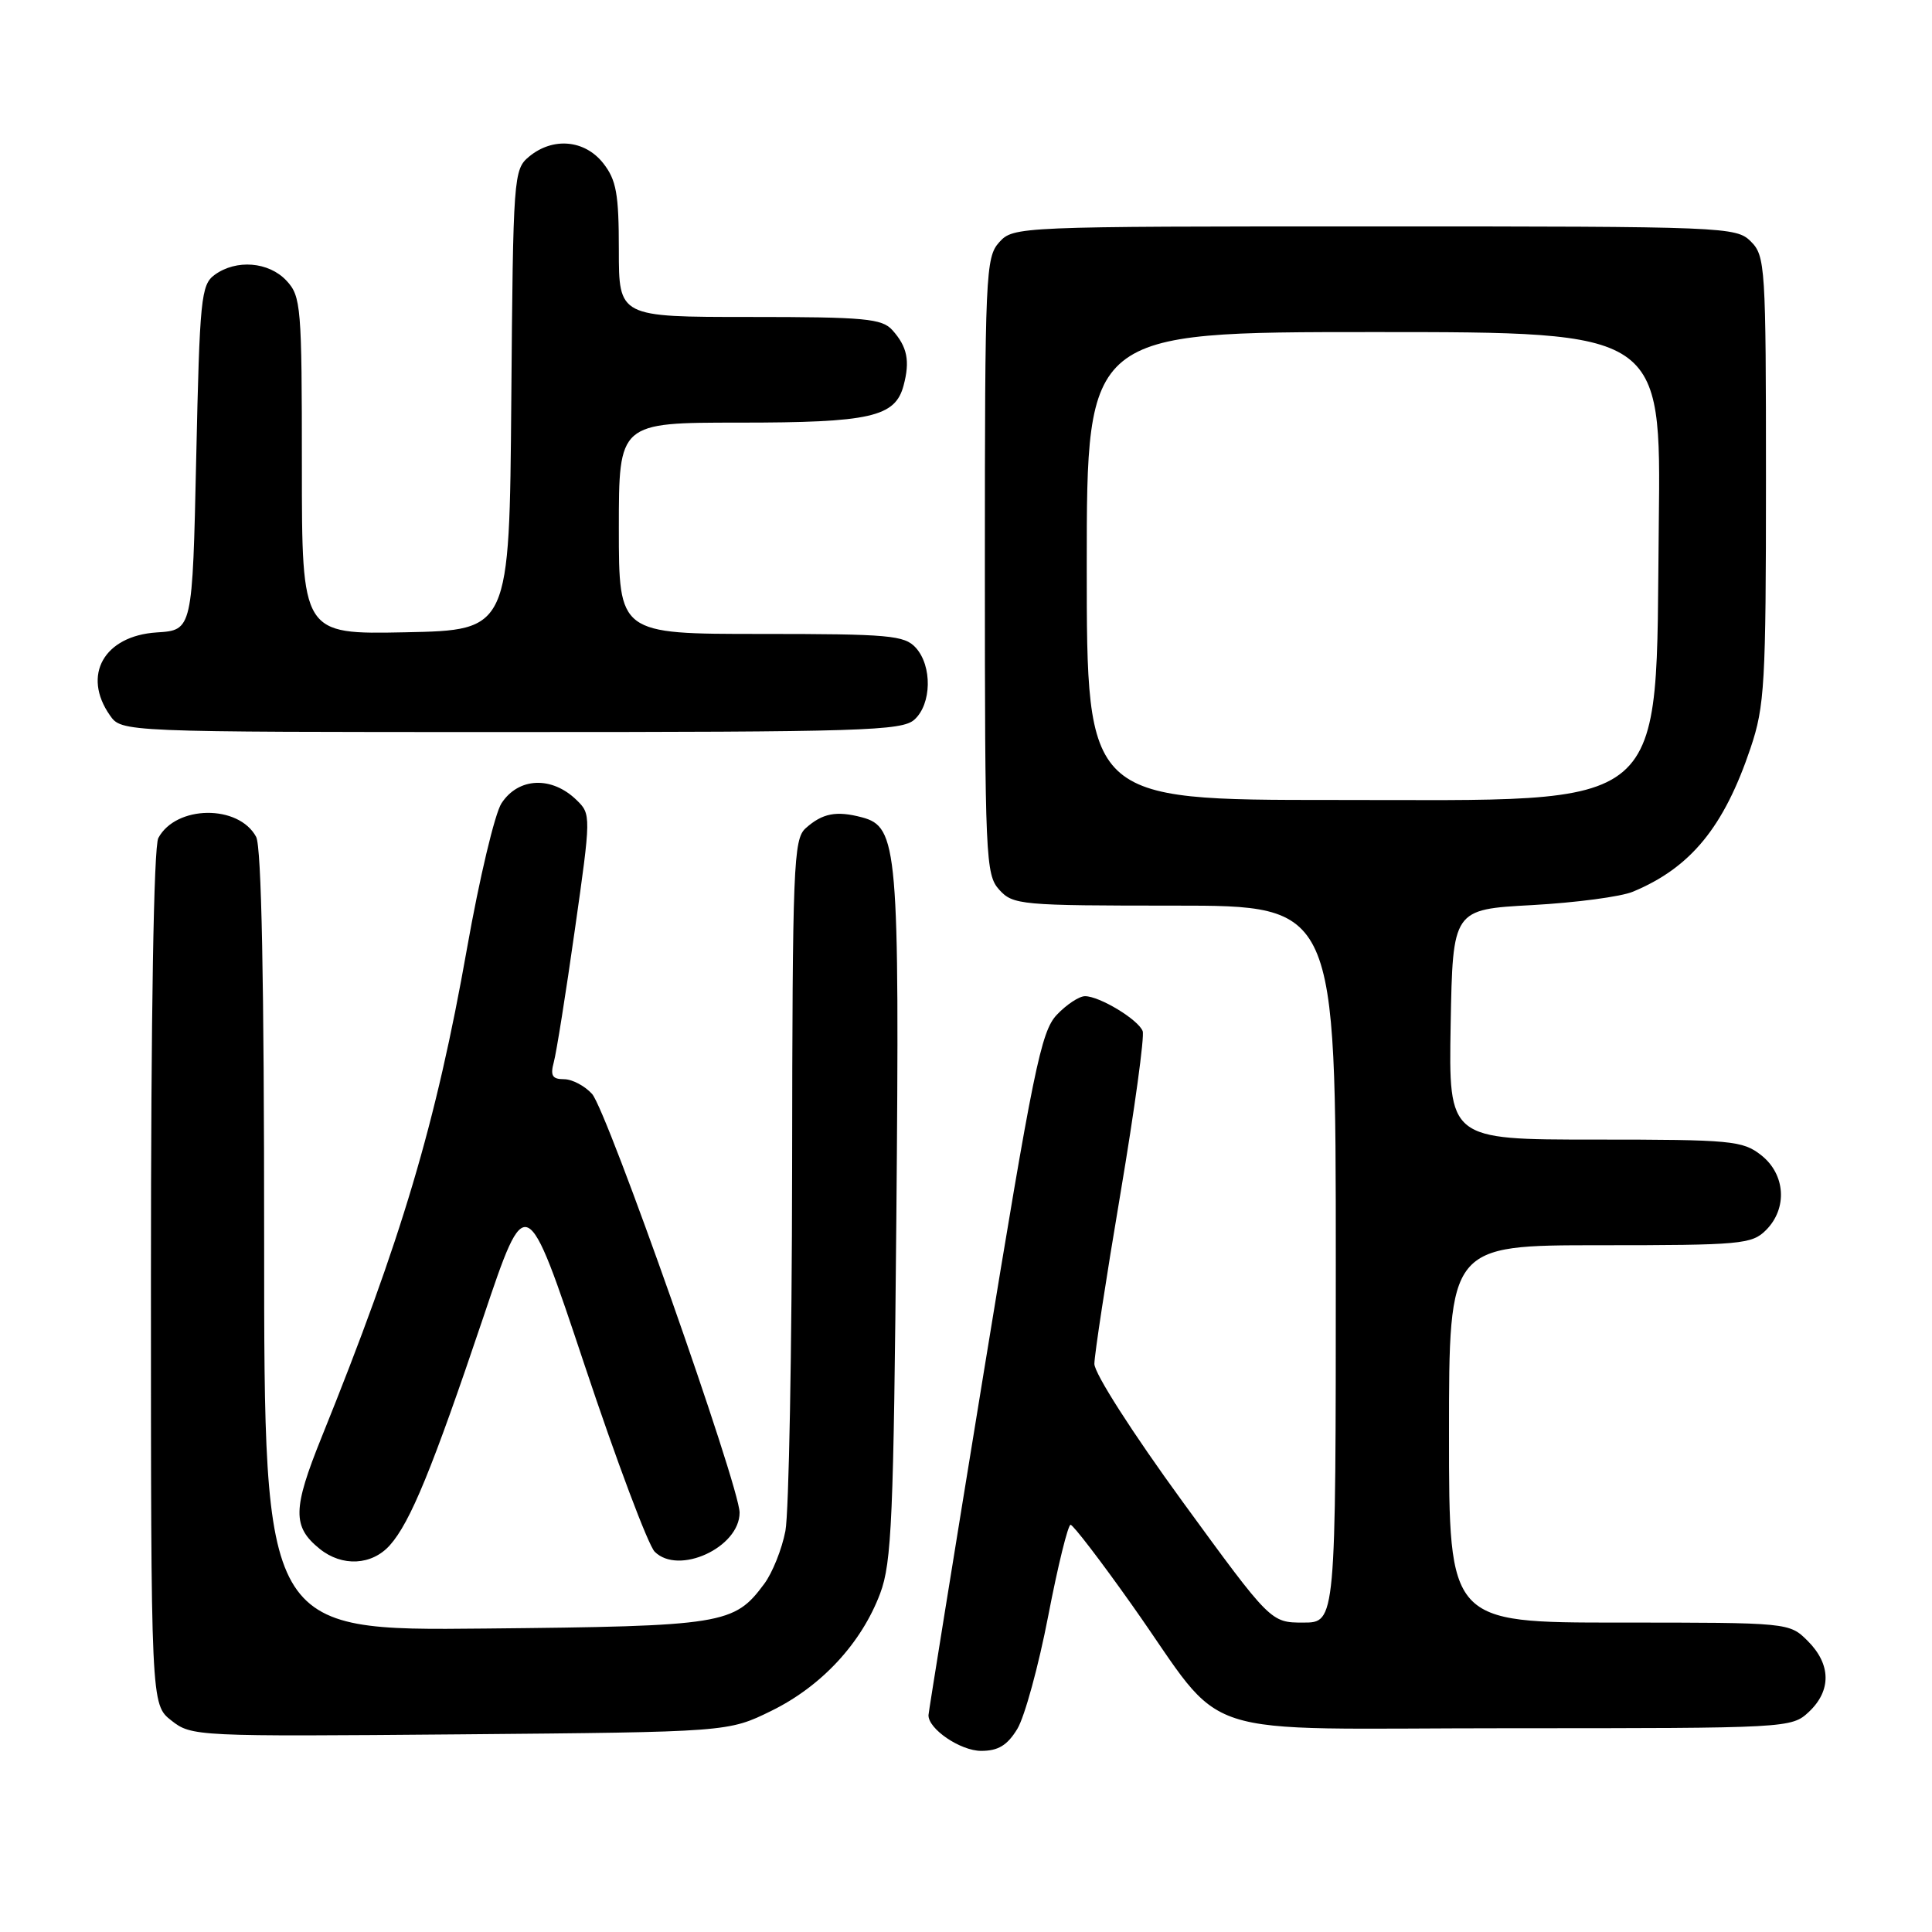<?xml version="1.0" encoding="UTF-8" standalone="no"?>
<!DOCTYPE svg PUBLIC "-//W3C//DTD SVG 1.1//EN" "http://www.w3.org/Graphics/SVG/1.1/DTD/svg11.dtd" >
<svg xmlns="http://www.w3.org/2000/svg" xmlns:xlink="http://www.w3.org/1999/xlink" version="1.1" viewBox="0 0 256 256">
 <g >
 <path fill="currentColor"
d=" M 134.80 229.09 C 135.77 227.49 137.62 220.74 138.90 214.09 C 140.18 207.44 141.52 202.02 141.86 202.04 C 142.21 202.07 145.88 206.85 150.00 212.68 C 162.93 230.94 156.97 229.00 200.09 229.00 C 236.99 229.00 237.39 228.98 239.69 226.83 C 242.68 224.01 242.63 220.54 239.55 217.45 C 237.09 215.00 237.09 215.00 214.55 215.00 C 192.00 215.00 192.00 215.00 192.00 190.00 C 192.00 165.00 192.00 165.00 212.00 165.00 C 230.67 165.00 232.13 164.87 234.00 163.00 C 236.88 160.12 236.59 155.61 233.37 153.07 C 230.91 151.14 229.44 151.00 211.34 151.00 C 191.95 151.00 191.95 151.00 192.22 135.75 C 192.50 120.50 192.50 120.50 203.00 119.93 C 208.78 119.61 214.80 118.82 216.38 118.15 C 224.04 114.96 228.44 109.58 231.96 99.11 C 233.83 93.57 234.00 90.60 234.00 63.53 C 234.00 35.33 233.91 33.91 232.00 32.00 C 230.06 30.06 228.67 30.00 182.15 30.00 C 134.79 30.00 134.29 30.02 132.40 32.10 C 130.60 34.10 130.50 36.29 130.50 75.00 C 130.50 113.71 130.60 115.90 132.40 117.89 C 134.23 119.91 135.22 120.00 155.65 120.00 C 177.00 120.00 177.00 120.00 177.00 167.50 C 177.00 215.00 177.00 215.00 172.69 215.00 C 168.38 215.00 168.38 215.00 156.69 198.97 C 150.04 189.84 145.01 181.98 145.01 180.72 C 145.02 179.50 146.57 169.36 148.46 158.18 C 150.34 147.01 151.67 137.31 151.41 136.63 C 150.83 135.10 145.70 132.00 143.77 132.00 C 142.99 132.00 141.30 133.12 140.02 134.48 C 137.93 136.70 136.91 141.73 130.37 181.73 C 126.35 206.35 123.05 226.84 123.03 227.25 C 122.96 229.08 127.26 232.00 130.01 232.00 C 132.27 232.00 133.47 231.27 134.80 229.09 Z  M 102.22 226.69 C 108.87 223.43 114.16 217.71 116.63 211.13 C 118.16 207.05 118.41 201.15 118.77 161.50 C 119.20 112.33 118.96 109.56 114.21 108.30 C 110.81 107.40 108.97 107.76 106.75 109.75 C 105.14 111.19 105.00 114.68 104.96 154.90 C 104.93 178.88 104.53 200.46 104.07 202.86 C 103.61 205.26 102.35 208.41 101.27 209.86 C 97.28 215.25 95.90 215.48 64.25 215.79 C 35.00 216.09 35.00 216.09 35.00 164.48 C 35.00 130.01 34.65 112.21 33.94 110.89 C 31.63 106.58 23.32 106.67 20.98 111.04 C 20.37 112.17 20.00 134.42 20.00 169.36 C 20.00 225.85 20.00 225.85 22.71 227.98 C 25.37 230.08 25.98 230.11 60.96 229.81 C 96.50 229.50 96.50 229.50 102.22 226.69 Z  M 51.66 204.75 C 54.37 201.71 57.27 194.65 64.03 174.58 C 69.72 157.67 69.72 157.67 77.45 180.85 C 81.70 193.60 85.89 204.74 86.75 205.61 C 89.91 208.77 98.00 205.05 98.00 200.43 C 98.00 196.97 80.45 147.16 78.45 144.95 C 77.48 143.88 75.81 143.00 74.73 143.00 C 73.18 143.00 72.90 142.53 73.38 140.75 C 73.72 139.51 74.98 131.62 76.17 123.20 C 78.32 108.11 78.32 107.88 76.42 106.03 C 73.13 102.81 68.70 102.99 66.45 106.44 C 65.57 107.78 63.52 116.41 61.89 125.62 C 57.77 148.89 53.23 164.15 42.61 190.45 C 38.77 199.96 38.73 202.30 42.36 205.23 C 45.33 207.63 49.27 207.43 51.66 204.75 Z  M 121.17 95.35 C 123.45 93.28 123.54 88.26 121.35 85.83 C 119.85 84.18 117.83 84.00 100.85 84.00 C 82.00 84.00 82.00 84.00 82.00 70.00 C 82.00 56.00 82.00 56.00 97.95 56.00 C 115.34 56.00 118.62 55.26 119.73 51.08 C 120.60 47.81 120.22 45.95 118.25 43.75 C 116.88 42.21 114.60 42.00 99.35 42.00 C 82.00 42.00 82.00 42.00 82.00 33.13 C 82.00 25.68 81.67 23.85 79.93 21.63 C 77.48 18.52 73.26 18.14 70.11 20.75 C 68.05 22.45 67.99 23.32 67.75 53.00 C 67.50 83.50 67.50 83.50 53.75 83.78 C 40.00 84.06 40.00 84.06 40.00 61.72 C 40.00 40.62 39.89 39.26 37.96 37.19 C 35.62 34.68 31.30 34.33 28.44 36.42 C 26.64 37.73 26.46 39.54 26.00 60.67 C 25.50 83.50 25.50 83.50 20.77 83.80 C 13.79 84.25 10.84 89.46 14.56 94.78 C 16.11 97.00 16.11 97.00 67.73 97.00 C 114.35 97.00 119.52 96.84 121.17 95.35 Z  M 144.00 75.00 C 144.00 44.00 144.00 44.00 182.05 44.00 C 220.10 44.00 220.10 44.00 219.80 69.25 C 219.34 108.25 221.98 105.99 176.75 106.00 C 144.00 106.00 144.00 106.00 144.00 75.00 Z "/>
</g>
</svg>